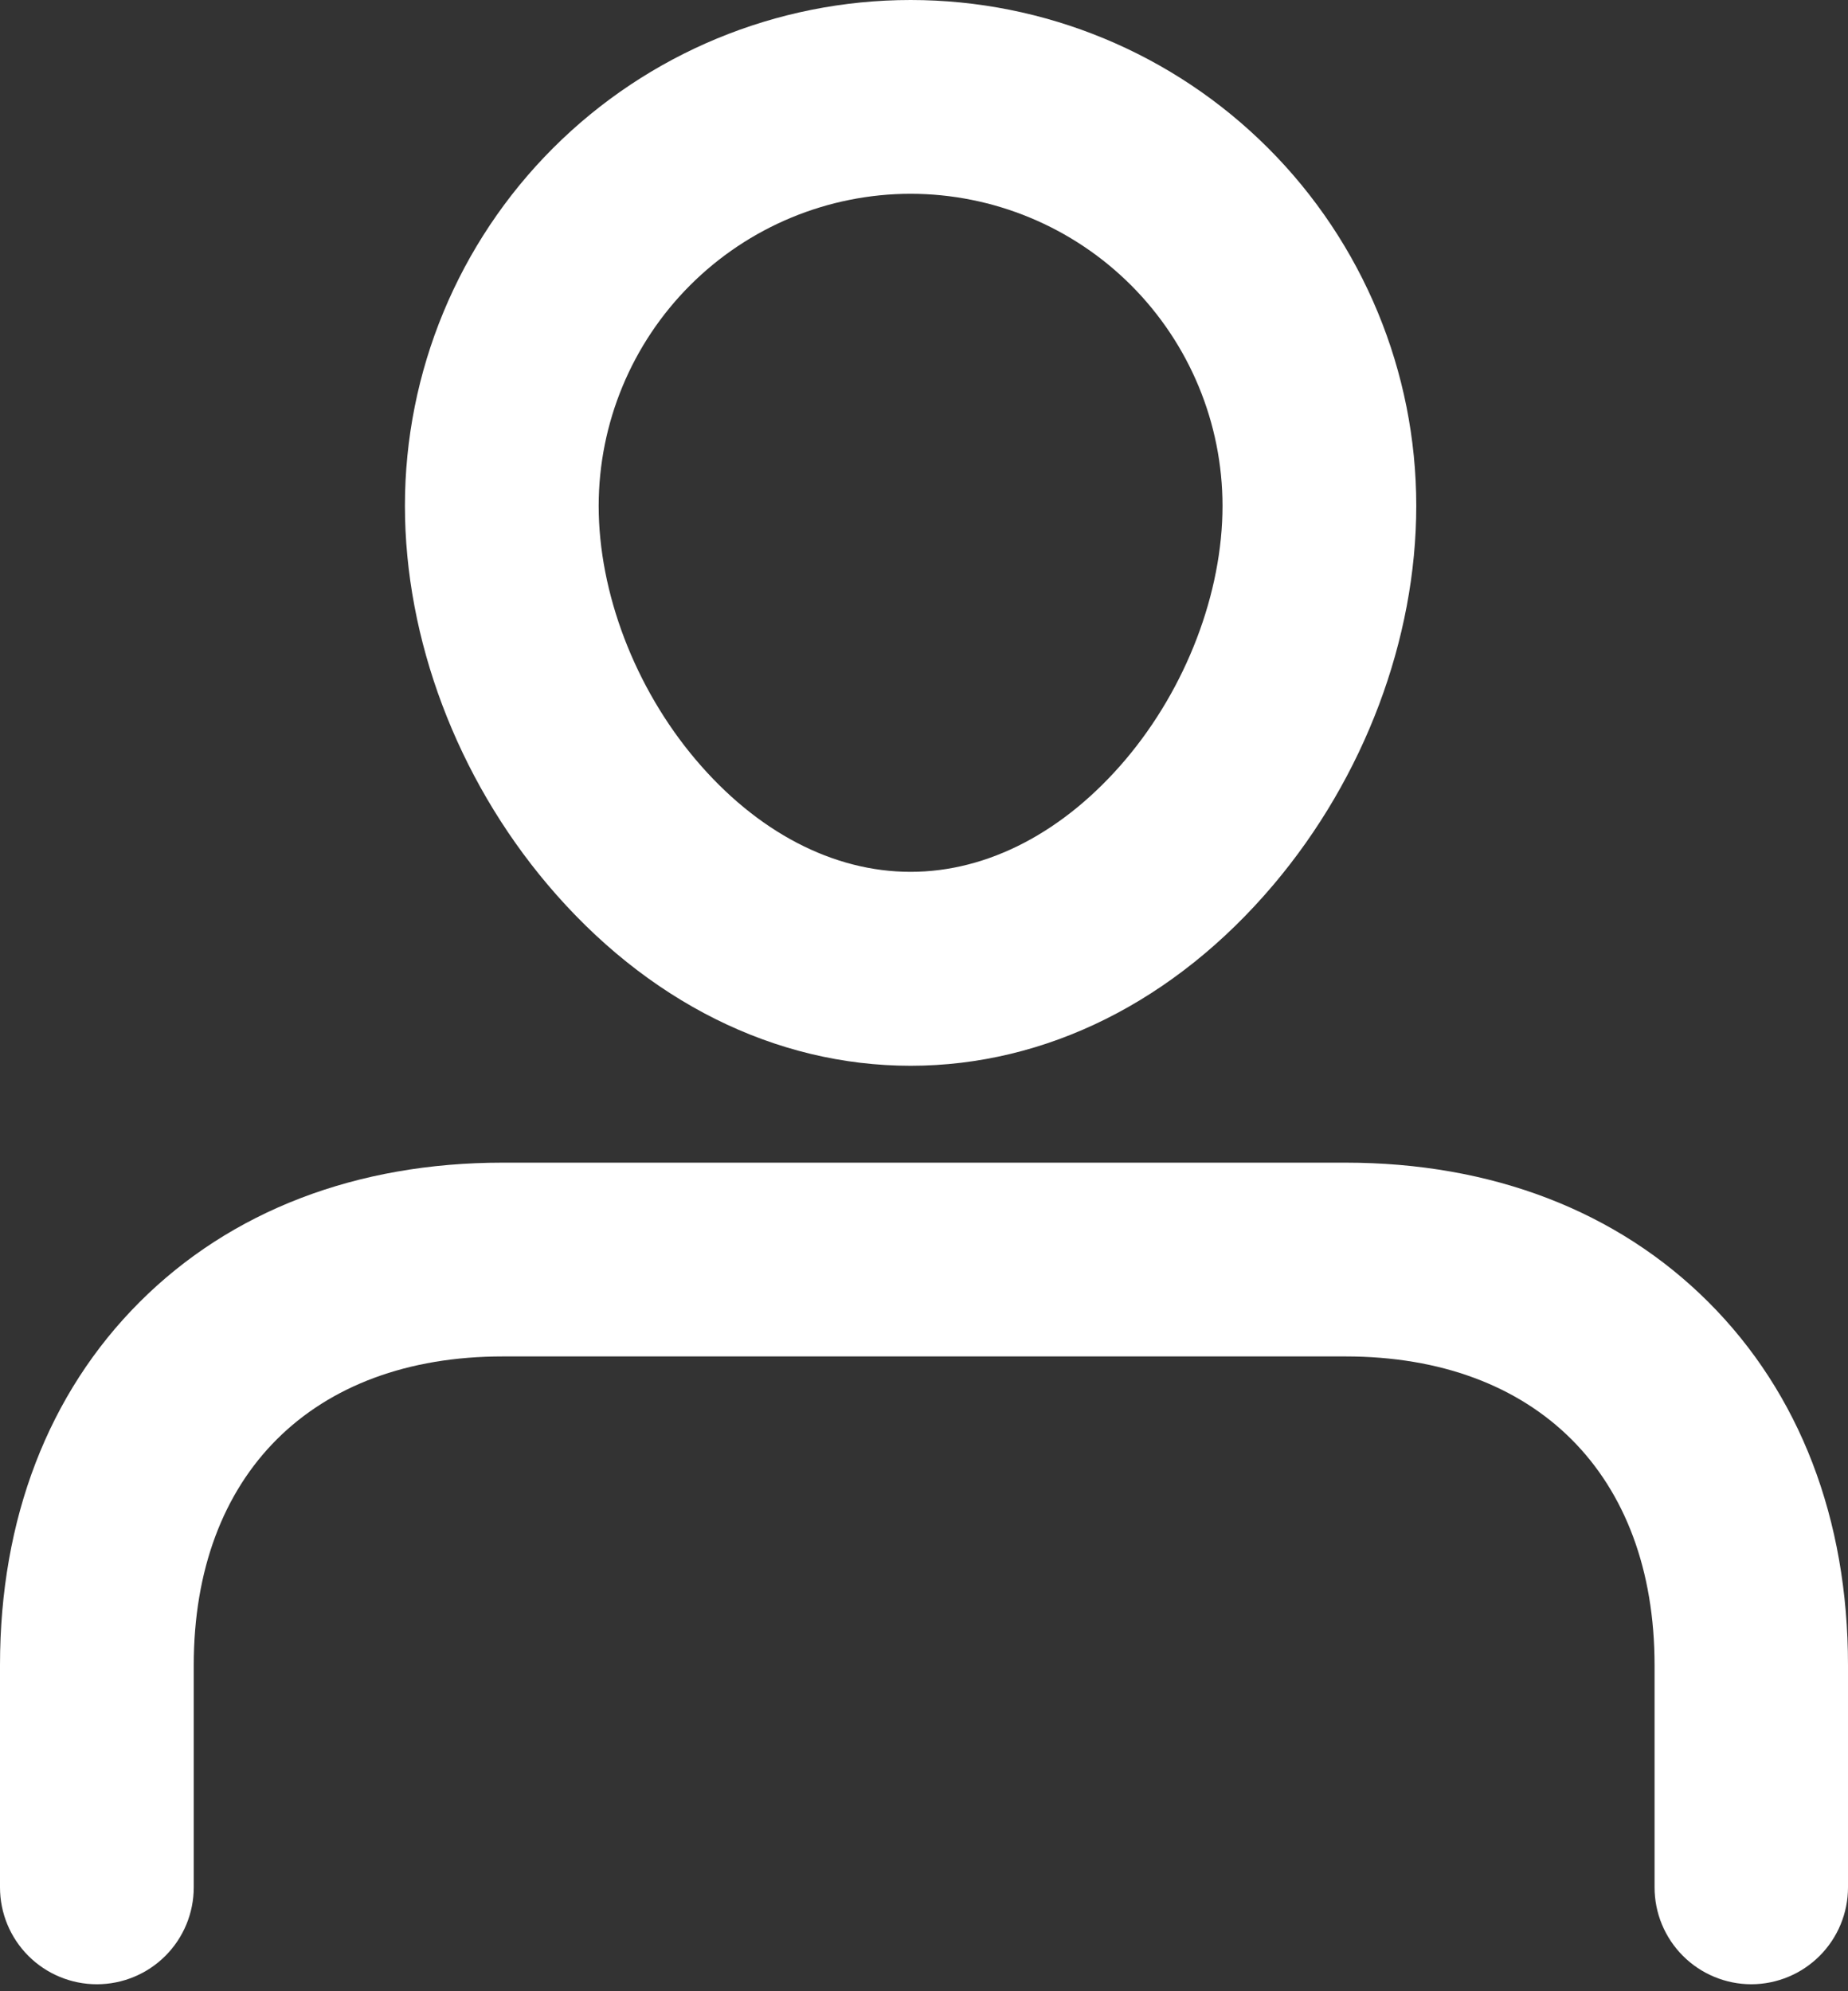 <svg width="220" height="237" viewBox="0 0 220 237" fill="none" xmlns="http://www.w3.org/2000/svg">
<rect x="0" y="0" width="220" height="237" fill="#333333" stroke="none"/>
<path d="M108.404 126.856C92.286 126.856 76.939 119.194 65.185 105.286C54.396 92.517 48.205 76.081 48.205 60.199C48.205 44.233 54.547 28.921 65.837 17.632C77.126 6.342 92.438 0 108.404 0C124.37 0 139.681 6.342 150.971 17.632C162.26 28.921 168.603 44.233 168.603 60.199C168.603 76.081 162.412 92.517 151.622 105.286C139.869 119.194 124.522 126.856 108.404 126.856ZM108.404 23.065C98.559 23.076 89.12 26.991 82.158 33.953C75.197 40.915 71.281 50.354 71.27 60.199C71.27 70.564 75.578 81.852 82.802 90.395C90.1 99.035 99.192 103.773 108.404 103.773C117.616 103.773 126.708 99.017 134.006 90.395C141.23 81.852 145.538 70.559 145.538 60.199C145.527 50.354 141.611 40.915 134.65 33.953C127.688 26.991 118.249 23.076 108.404 23.065V23.065Z" fill="white"/>
<path d="M208.505 236.182C205.446 236.182 202.513 234.967 200.35 232.804C198.187 230.642 196.972 227.708 196.972 224.65V198.204C196.972 175.536 182.875 161.453 160.184 161.453H59.853C37.162 161.453 23.065 175.536 23.065 198.204V224.65C23.065 227.708 21.85 230.642 19.687 232.804C17.524 234.967 14.591 236.182 11.532 236.182C8.474 236.182 5.54 234.967 3.378 232.804C1.215 230.642 0 227.708 0 224.65V198.204C0 180.799 5.748 165.858 16.607 154.994C27.465 144.131 42.439 138.388 59.834 138.388H160.166C177.575 138.388 192.521 144.131 203.393 154.994C214.266 165.858 220 180.799 220 198.204V224.65C220 227.702 218.79 230.63 216.635 232.791C214.481 234.953 211.557 236.172 208.505 236.182V236.182Z" fill="white"/>
</svg>
